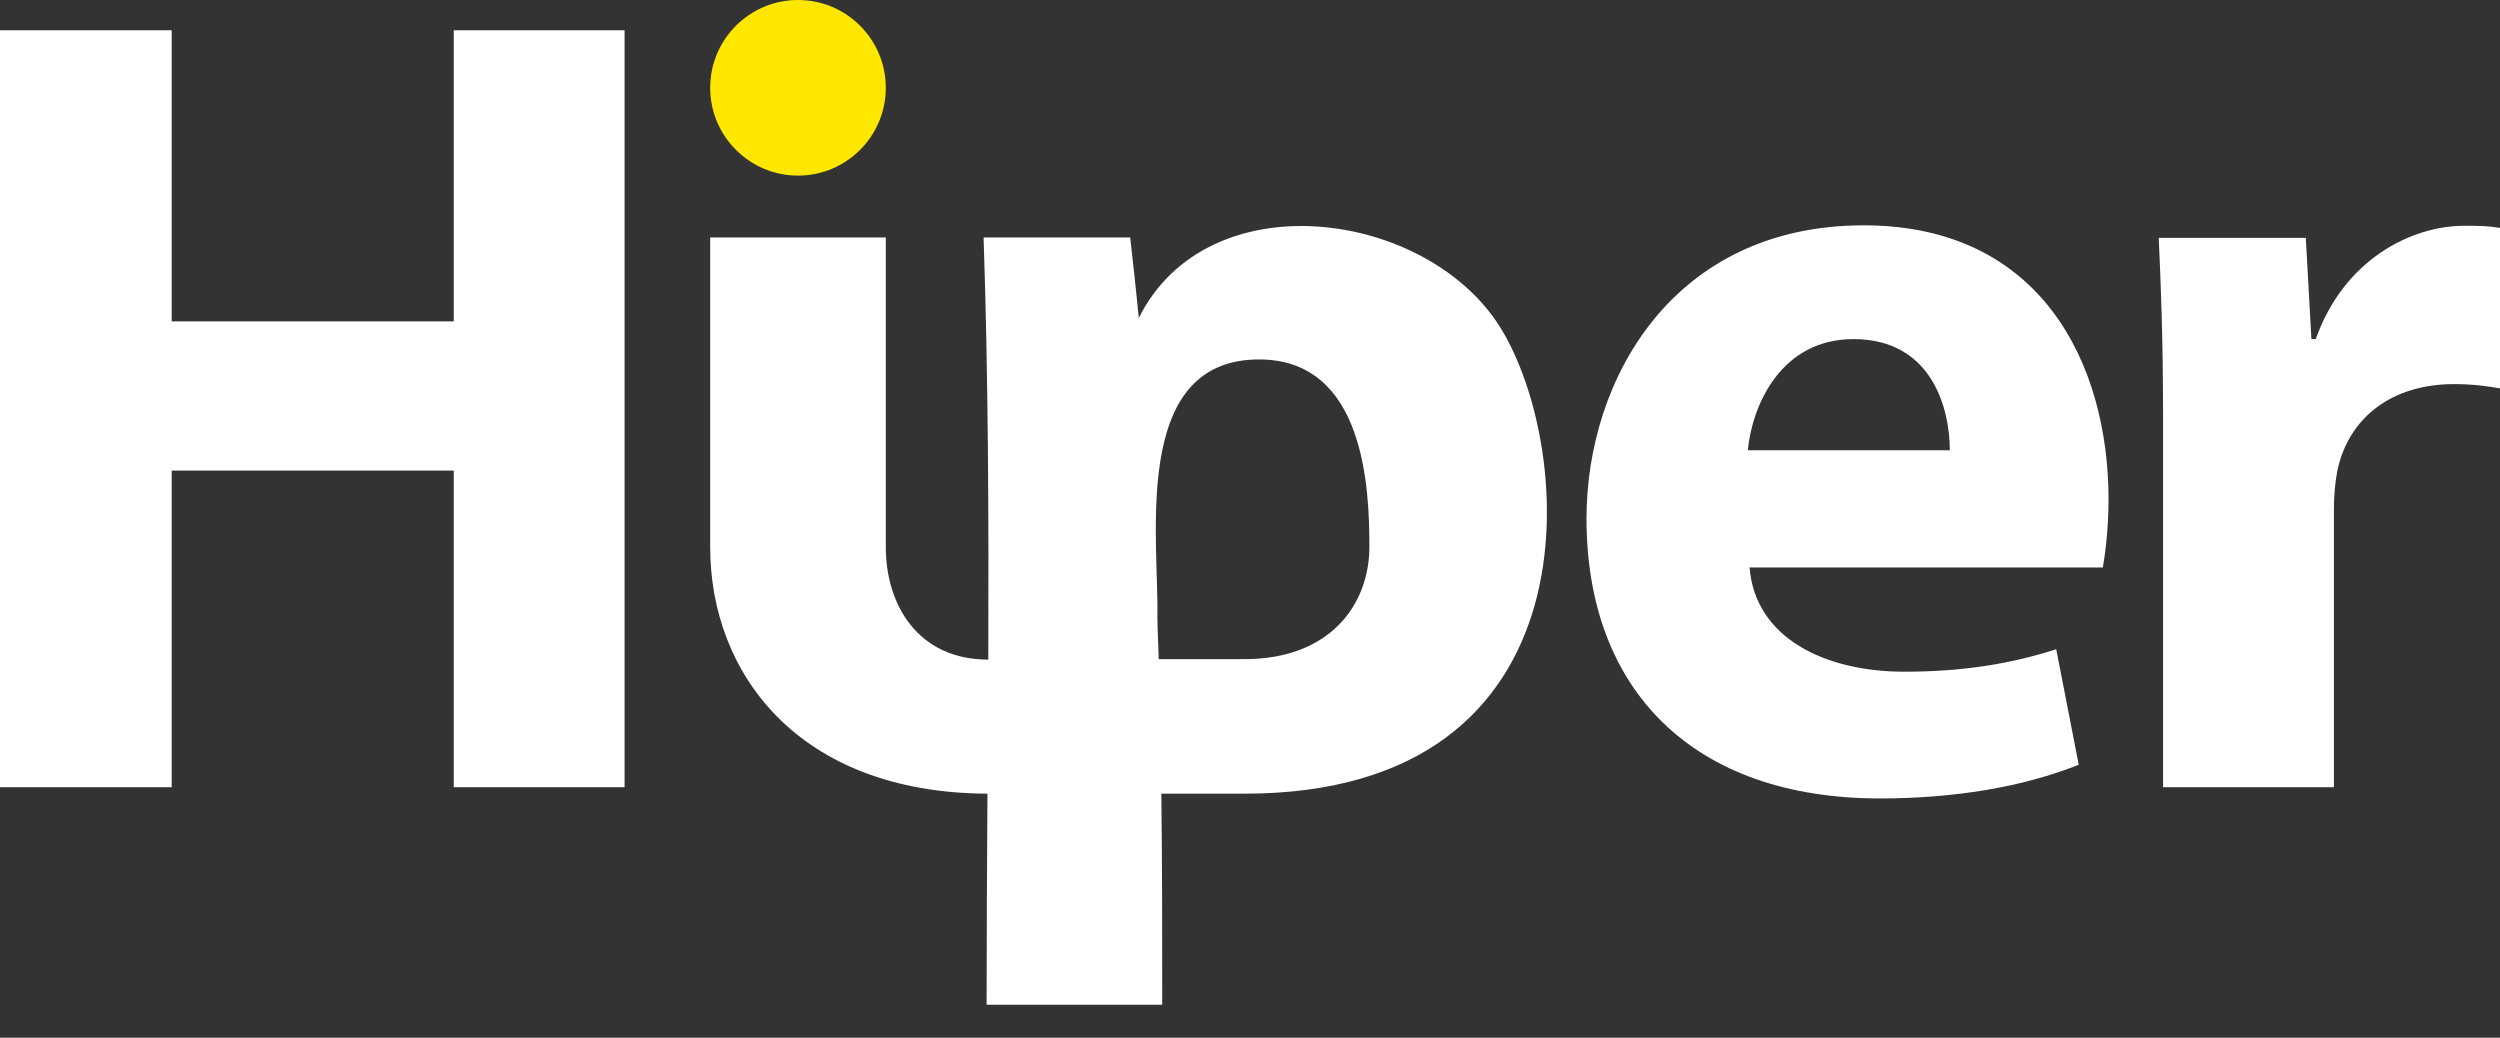 <svg width="53" height="22" viewBox="0 0 53 22" fill="none" xmlns="http://www.w3.org/2000/svg">
<rect x="0" y="0" width="53" height="22" fill="#333333" stroke="none"/>
<path d="M0 0.642V16.689H3.64V9.976H9.619V16.689H13.241V0.642H9.619V6.813H3.64V0.642H0Z" fill="white"/>
<path d="M44.582 12.021C44.628 11.755 44.701 11.214 44.701 10.591C44.701 7.712 43.271 4.777 39.511 4.777C35.468 4.777 33.634 8.042 33.634 10.994C33.634 14.635 35.899 16.927 39.851 16.927C41.419 16.927 42.877 16.689 44.069 16.212L43.592 13.764C42.62 14.075 41.611 14.24 40.373 14.24C38.686 14.24 37.21 13.525 37.091 12.03H44.582V12.021ZM37.054 9.546C37.146 8.574 37.769 7.189 39.291 7.189C40.96 7.189 41.336 8.665 41.336 9.546H37.054Z" fill="white"/>
<path d="M45.857 16.689H49.479V10.783C49.479 10.499 49.506 10.215 49.552 9.976C49.791 8.858 50.698 8.143 52.028 8.143C52.431 8.143 52.743 8.188 53 8.234V4.832C52.734 4.787 52.569 4.787 52.239 4.787C51.12 4.787 49.69 5.502 49.094 7.189H49.002L48.883 5.043H45.765C45.811 6.043 45.857 7.161 45.857 8.876V16.689Z" fill="white"/>
<path fill-rule="evenodd" clip-rule="evenodd" d="M16.918 0C17.945 0 18.779 0.834 18.779 1.861C18.779 2.888 17.945 3.723 16.918 3.723C15.891 3.723 15.056 2.888 15.056 1.861C15.056 0.834 15.891 0 16.918 0Z" fill="#FFE700"/>
<path fill-rule="evenodd" clip-rule="evenodd" d="M24.565 13.974H26.381C28.206 13.974 29.031 12.81 29.031 11.59C29.031 10.371 28.939 7.62 26.693 7.62C24.107 7.62 24.519 11.04 24.538 12.828C24.529 13.213 24.556 13.598 24.565 13.974ZM15.056 5.034H18.779V11.6C18.779 12.819 19.458 13.984 20.952 13.984C20.962 11.031 20.952 7.987 20.852 5.034H23.96C24.024 5.603 24.088 6.171 24.143 6.74C25.61 3.805 30.241 4.447 31.8 6.932C33.405 9.49 33.955 16.826 26.381 16.826H24.62C24.639 18.312 24.639 19.806 24.639 21.301H20.916C20.916 19.87 20.925 18.367 20.934 16.826C16.909 16.808 15.056 14.259 15.056 11.6V5.034Z" fill="white"/>
</svg>
